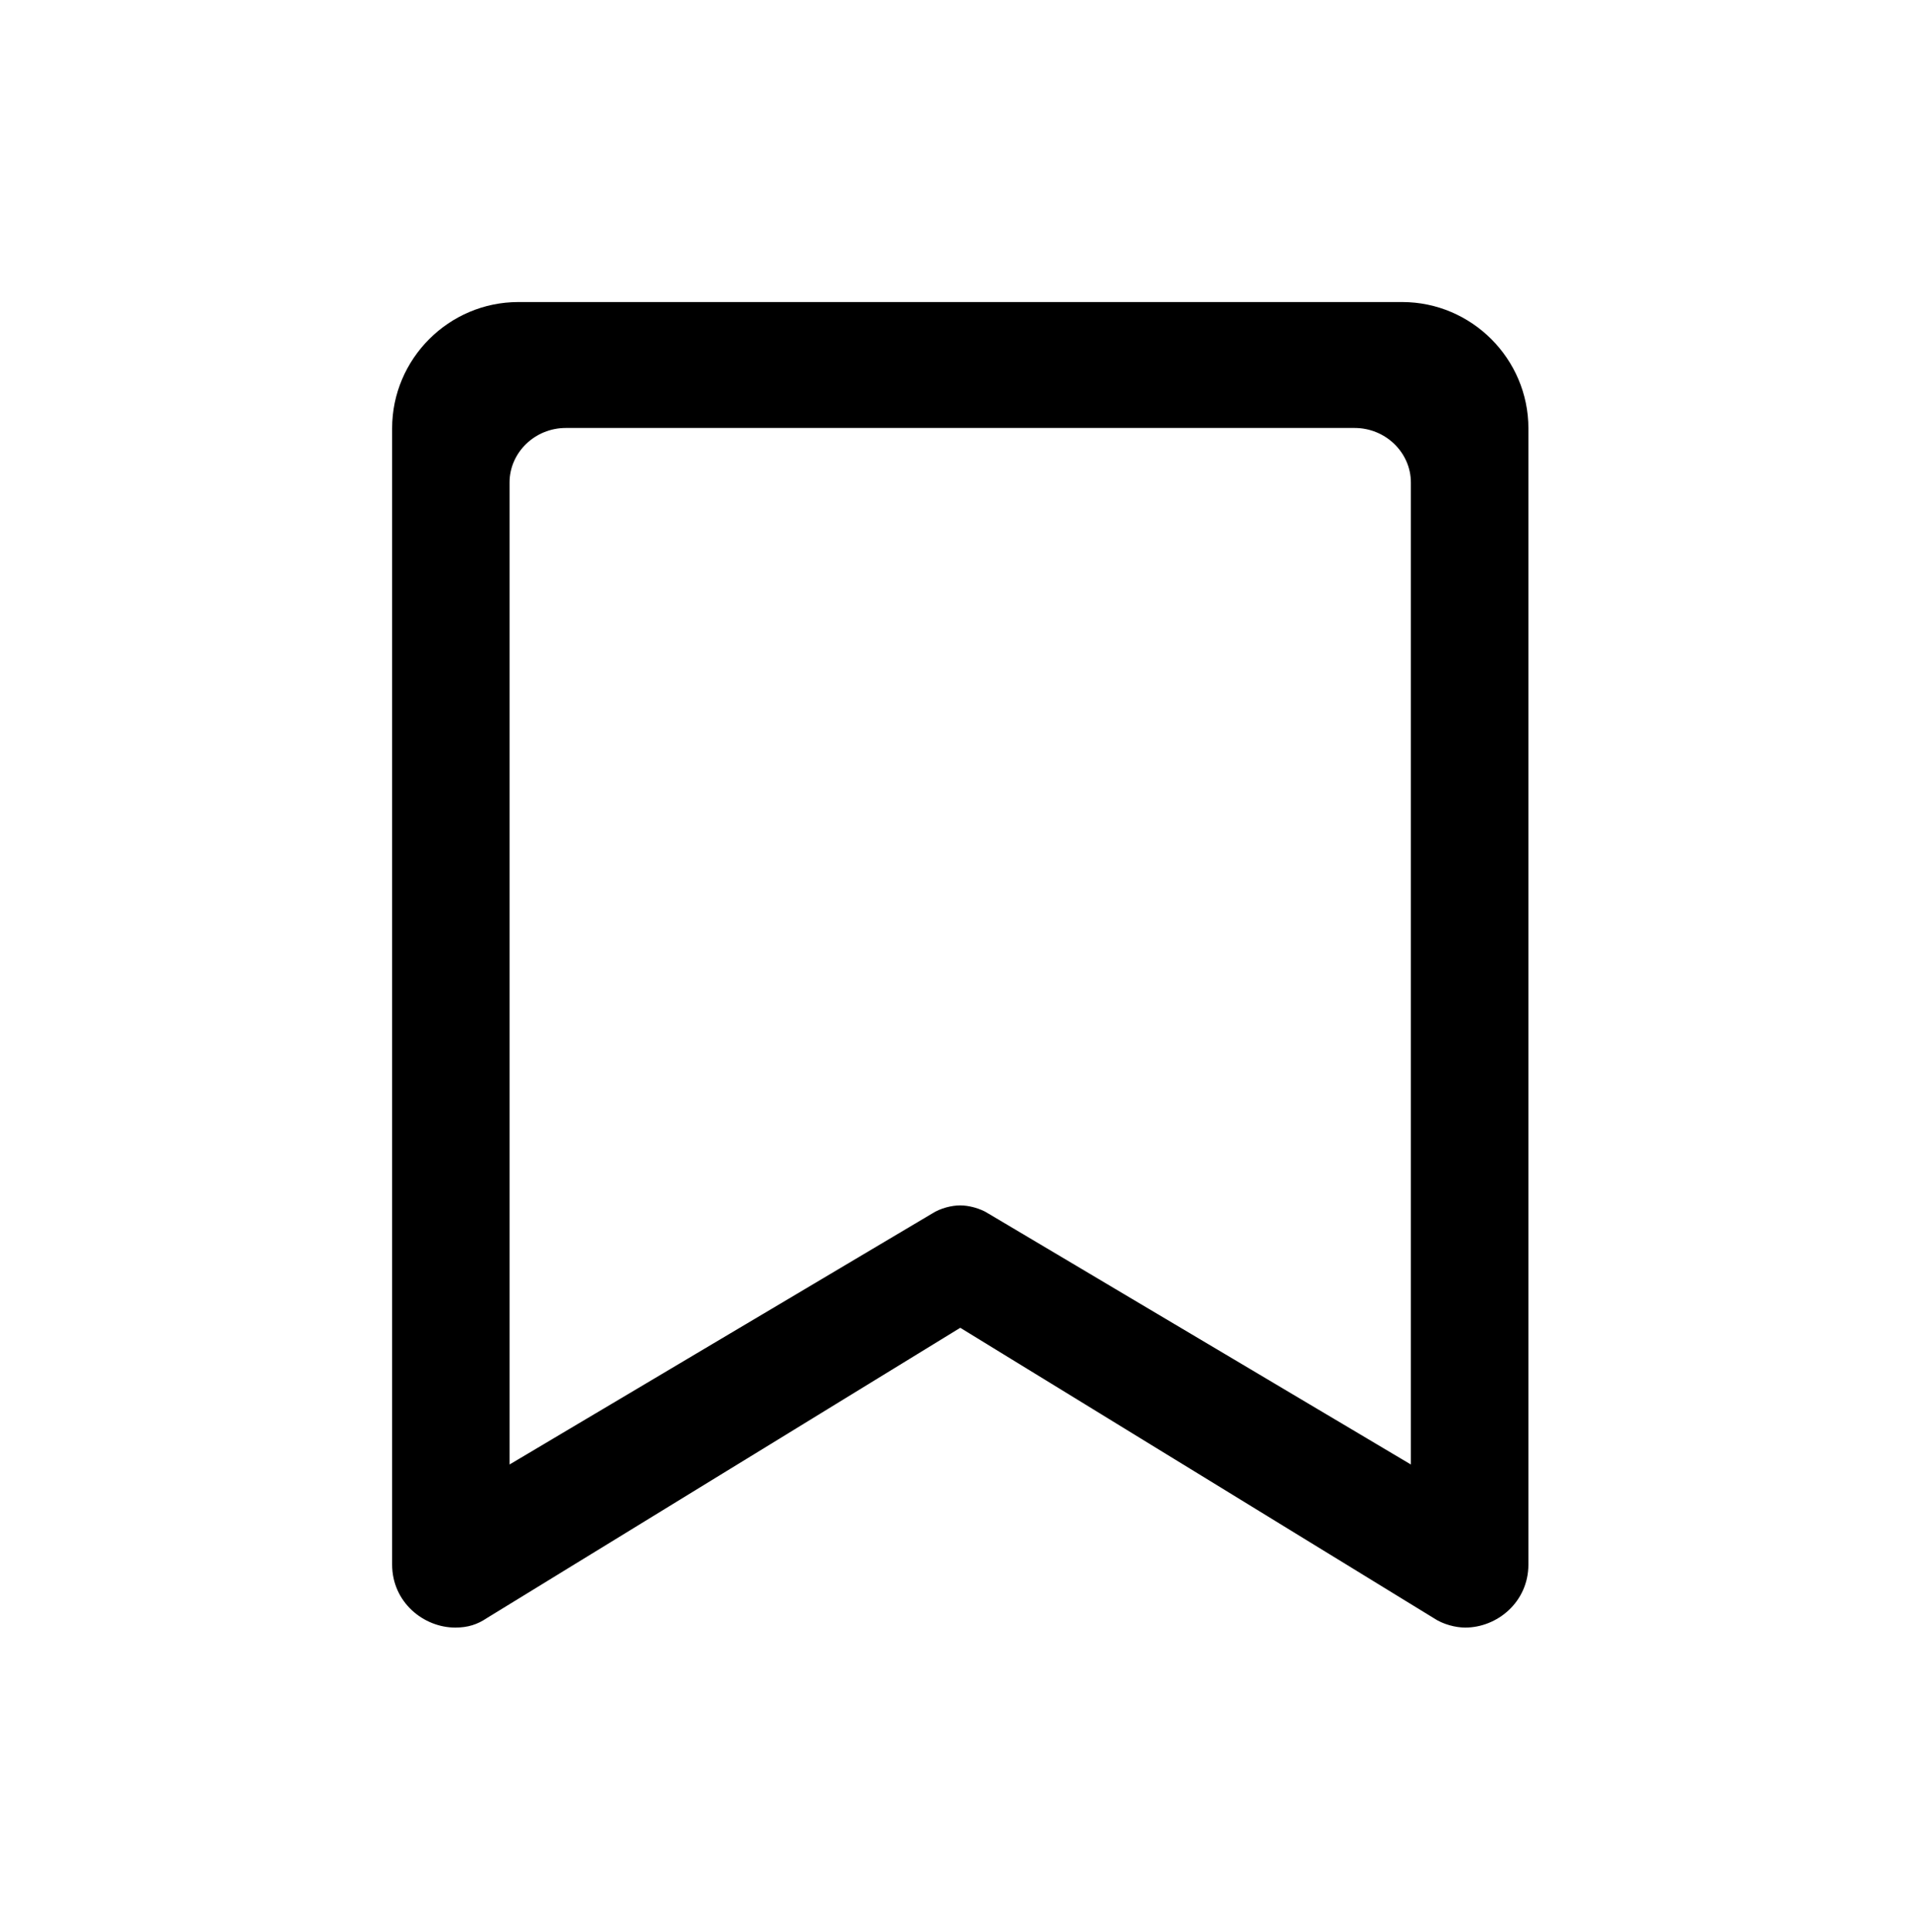<?xml version="1.0" encoding="UTF-8" standalone="no"?>
<svg width="560px" height="563px" viewBox="0 0 560 563" version="1.1" xmlns="http://www.w3.org/2000/svg" xmlns:xlink="http://www.w3.org/1999/xlink">
    <!-- Generator: sketchtool 3.8.2 (29753) - http://www.bohemiancoding.com/sketch -->
    <title>bookmark-outline-thick</title>
    <desc>Created with sketchtool.</desc>
    <defs></defs>
    <g id="Page-1" stroke="none" stroke-width="1" fill="none" fill-rule="evenodd">
        <g id="bookmark-outline-thick" fill="#000000">
            <g id="new-vault-action" transform="translate(114, 88)">
                <path d="M37.028,1.22507368e-14 C16.807,1.22507368e-14 0.255,16.552 0.255,36.8 L0.255,367.821 C0.255,378.869 9.455,386.221 18.655,386.221 C22.324,386.221 25.097,385.31 27.855,383.448 L165.786,298.869 L303.717,383.448 C306.476,385.31 310.159,386.221 312.917,386.221 C322.117,386.221 331.317,378.869 331.317,367.821 L331.317,36.8 C331.317,16.566 314.766,0 294.545,0 L37.055,0 L37.028,1.22507368e-14 Z M50.871,36.7 L280.669,36.7 C289.692,36.7 297.078,43.841 297.078,52.603 L297.078,338.7 L173.981,265.587 C171.519,264.014 168.232,263.203 165.77,263.203 C163.308,263.203 160.021,264.002 157.572,265.587 L34.462,338.7 L34.462,52.603 C34.462,43.853 41.836,36.7 50.871,36.7 Z" id="Shape"></path>
            </g>
        </g>
    </g>
</svg>